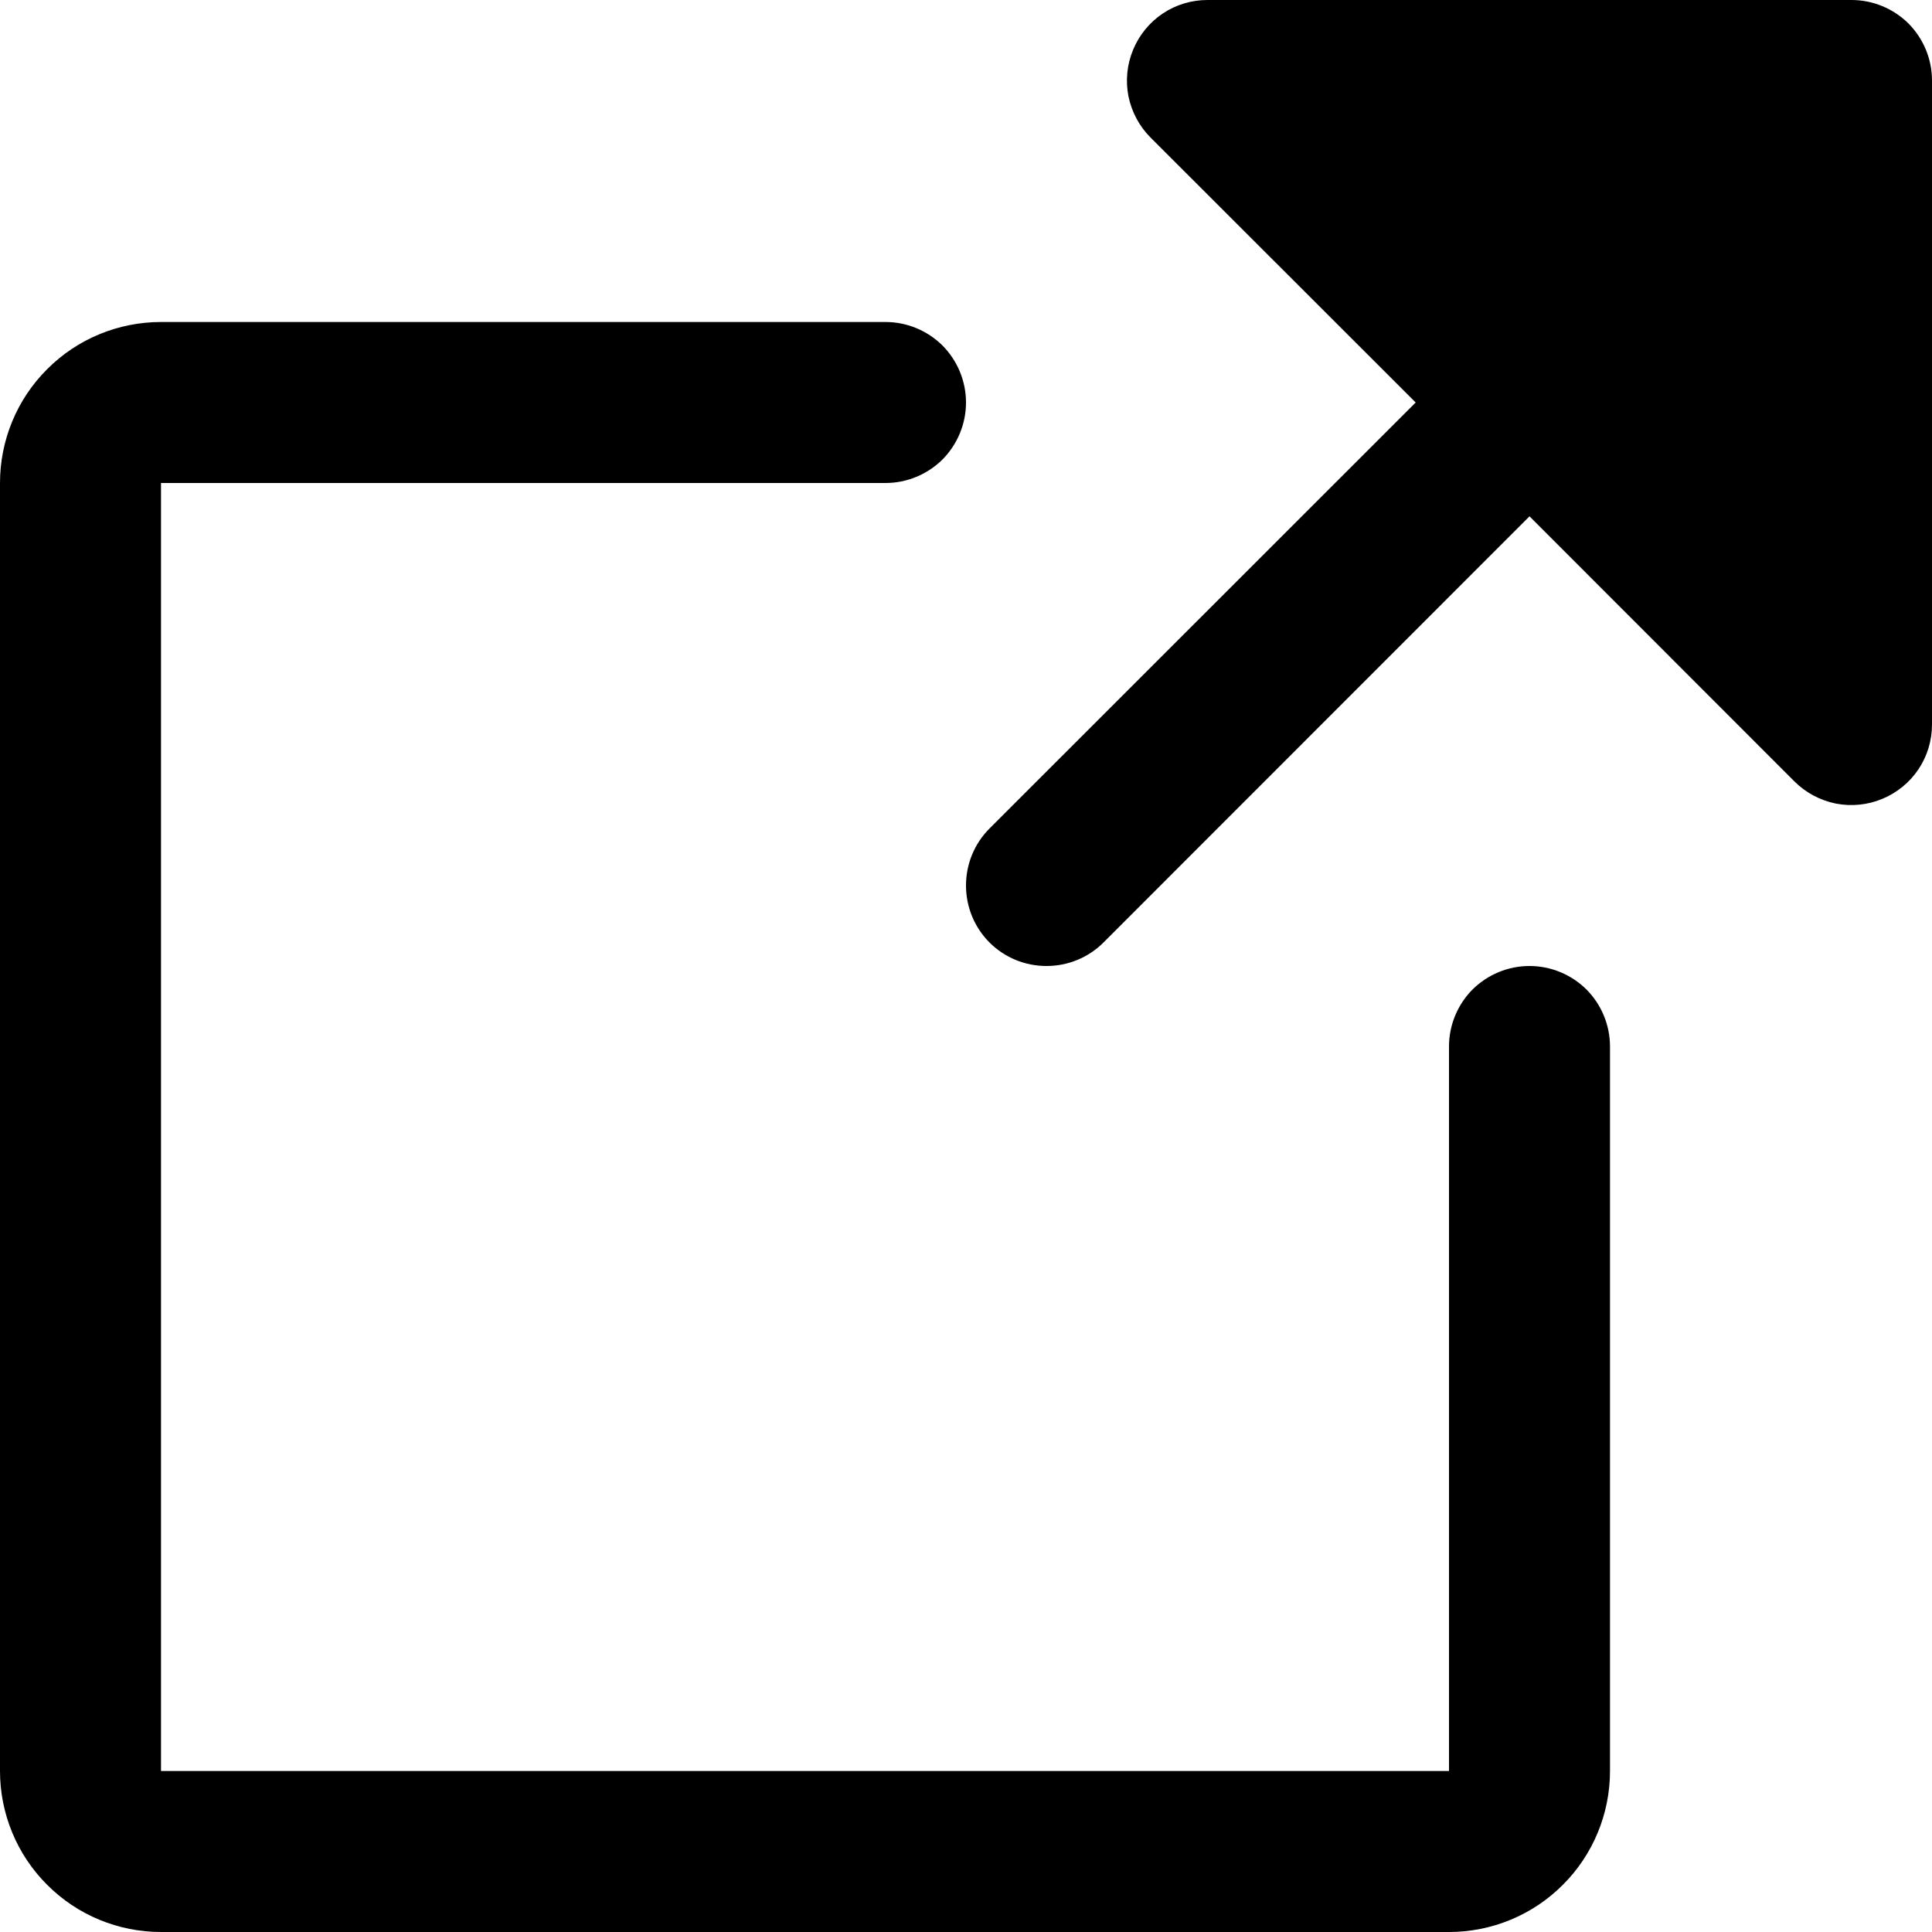 <svg width="12" height="12" viewBox="0 0 12 12" fill="none" xmlns="http://www.w3.org/2000/svg">
<path d="M10 6.5V11C10 11.265 9.895 11.52 9.707 11.707C9.52 11.895 9.265 12 9 12H1C0.735 12 0.48 11.895 0.293 11.707C0.105 11.52 0 11.265 0 11V3C0 2.735 0.105 2.48 0.293 2.293C0.48 2.105 0.735 2 1 2H5.5C5.633 2 5.76 2.053 5.854 2.146C5.947 2.24 6 2.367 6 2.5C6 2.633 5.947 2.76 5.854 2.854C5.76 2.947 5.633 3 5.5 3H1V11H9V6.5C9 6.367 9.053 6.24 9.146 6.146C9.24 6.053 9.367 6 9.5 6C9.633 6 9.76 6.053 9.854 6.146C9.947 6.24 10 6.367 10 6.5ZM12 0.5C12 0.367 11.947 0.24 11.854 0.146C11.76 0.053 11.633 1.549e-07 11.5 1.549e-07H7.5C7.401 -7.77138e-05 7.304 0.029 7.222 0.084C7.14 0.139 7.076 0.217 7.038 0.309C7 0.4 6.99 0.501 7.009 0.598C7.029 0.695 7.076 0.784 7.146 0.854L8.793 2.5L6.146 5.146C6.052 5.24 6 5.367 6 5.5C6 5.633 6.052 5.76 6.146 5.854C6.24 5.948 6.367 6 6.5 6C6.633 6 6.76 5.948 6.854 5.854L9.5 3.207L11.146 4.854C11.216 4.924 11.305 4.971 11.402 4.991C11.499 5.01 11.6 5 11.691 4.962C11.783 4.924 11.861 4.86 11.916 4.778C11.971 4.696 12 4.599 12 4.5V0.5Z" fill="currentColor"/>
</svg>
